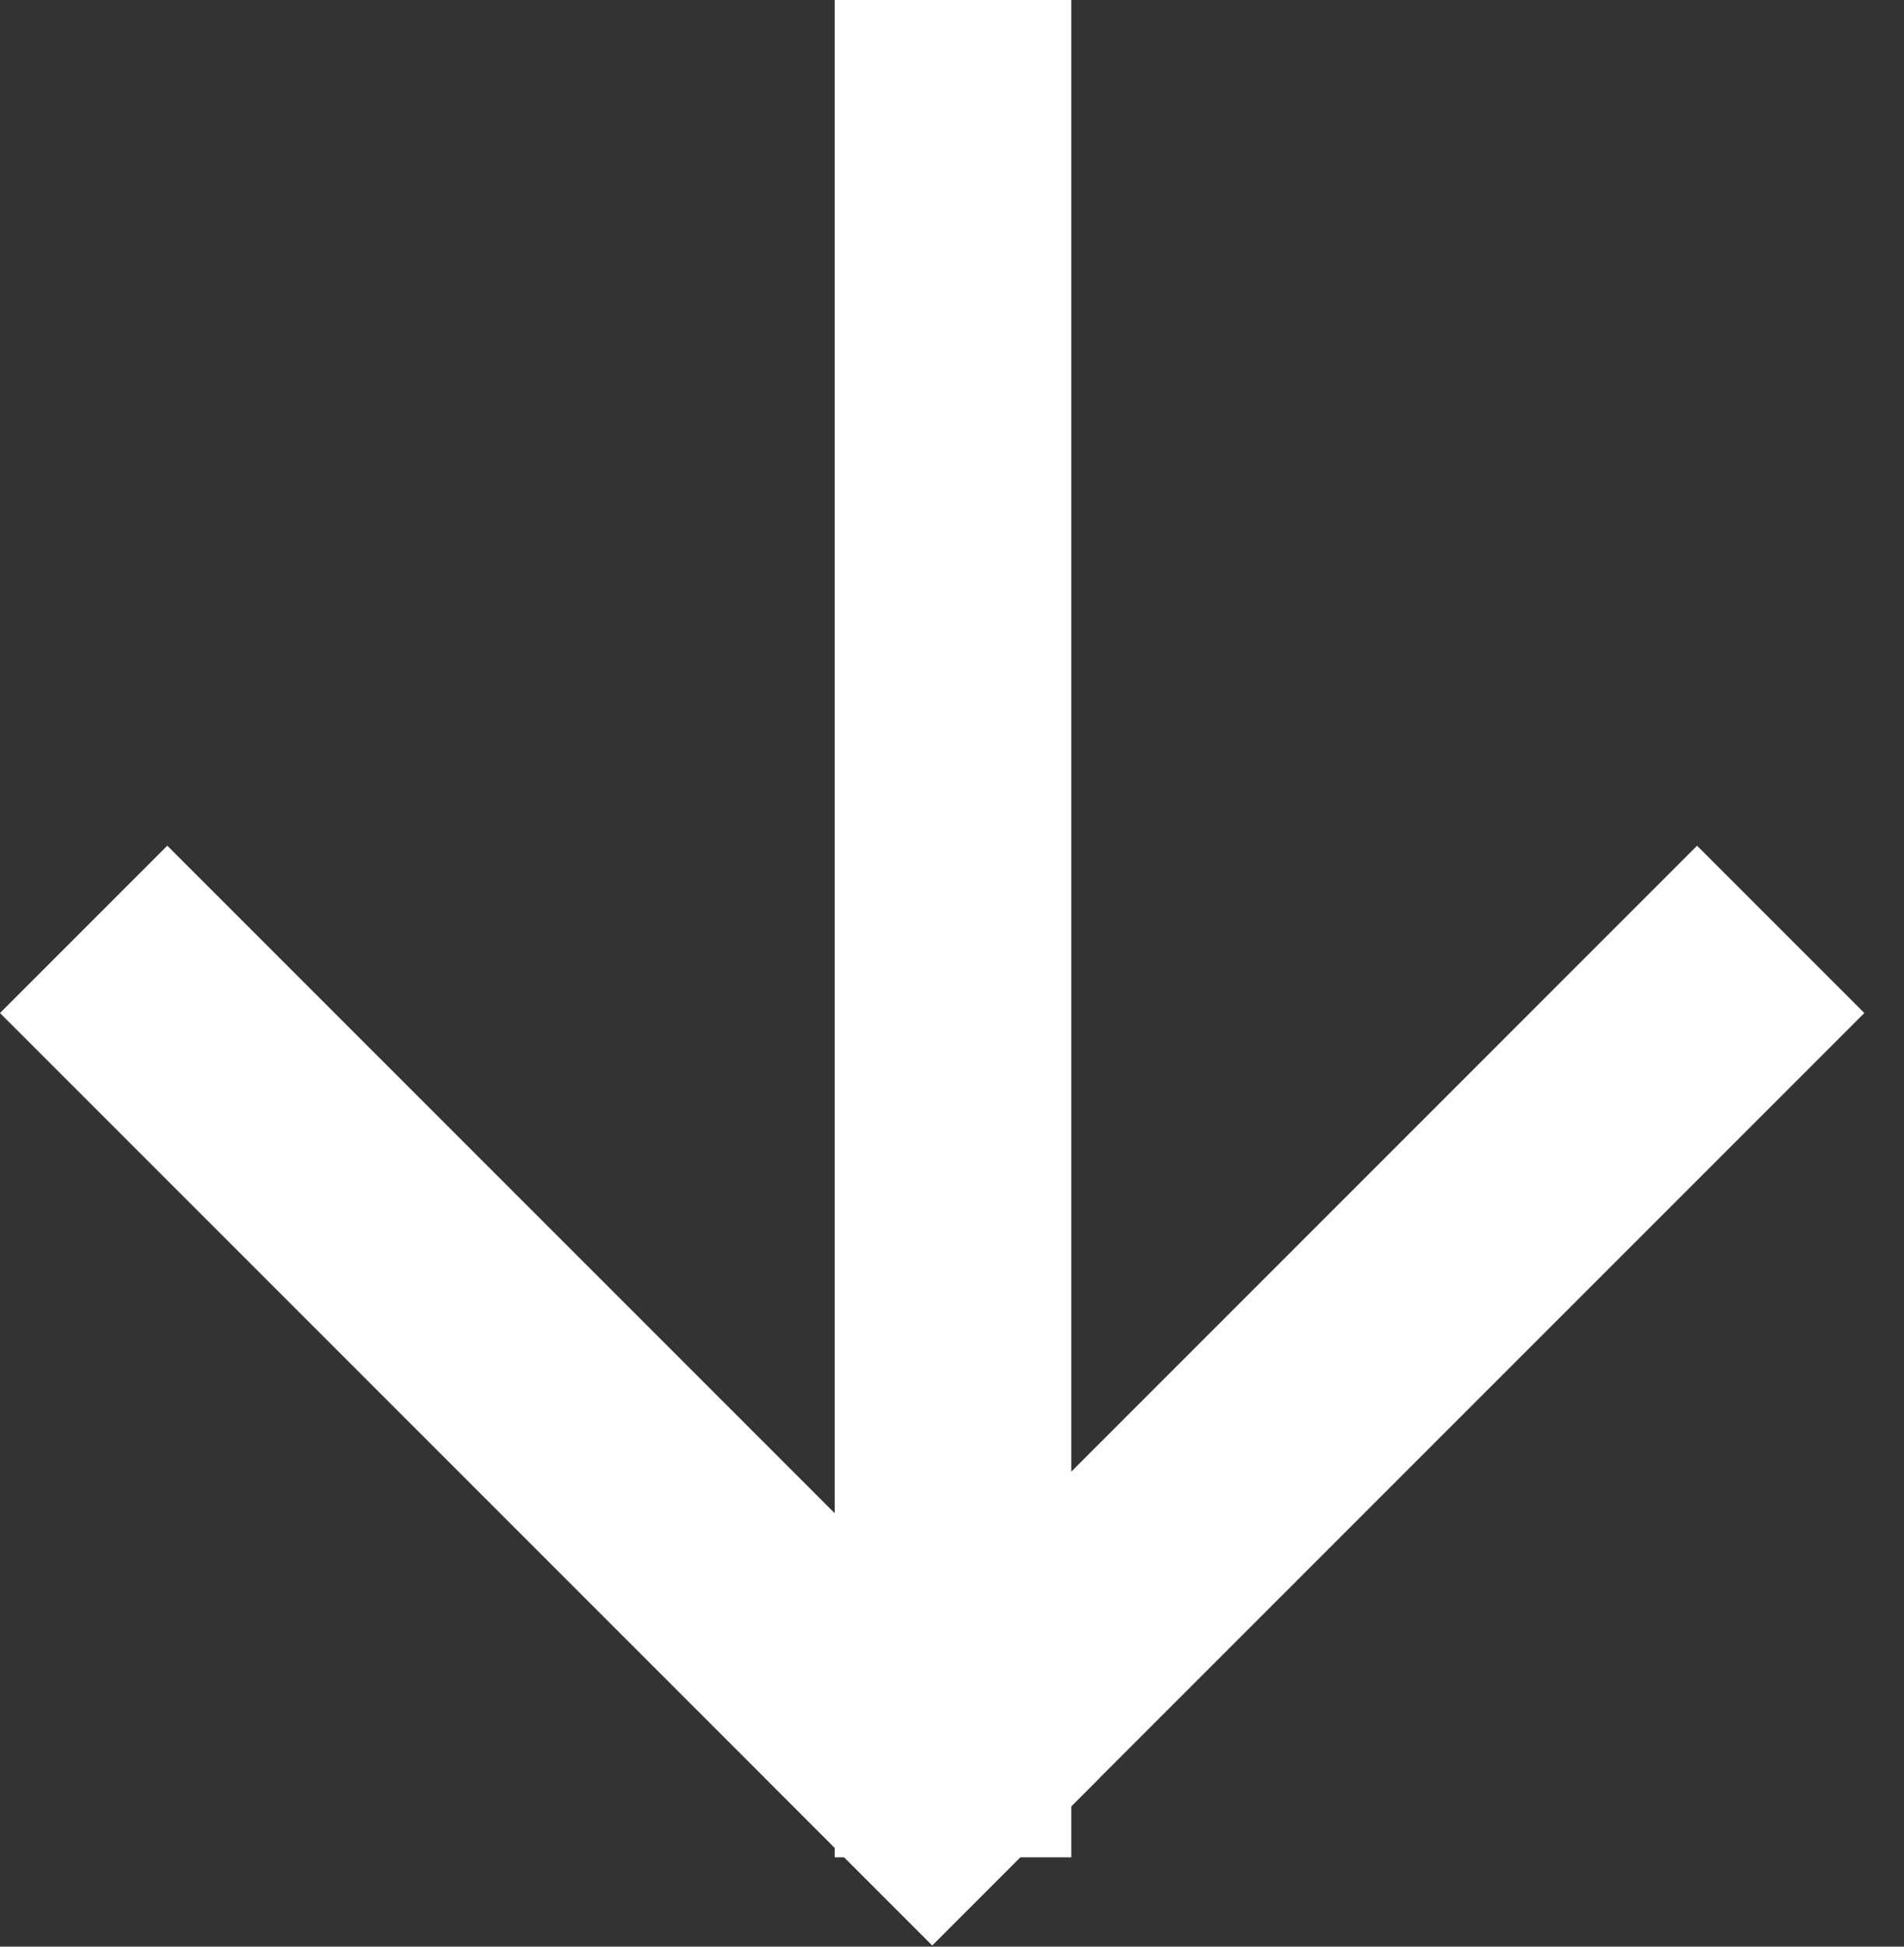 <svg width="45" height="46" viewBox="0 0 45 46" fill="none" xmlns="http://www.w3.org/2000/svg">
<rect x="0" y="0" width="45" height="46" fill="#333333" stroke="none"/>
<line x1="1.977" y1="21.961" x2="24.008" y2="43.992" stroke="white" stroke-width="5.592"/>
<line y1="-2.796" x2="31.157" y2="-2.796" transform="matrix(-0.707 0.707 0.707 0.707 44.063 23.938)" stroke="white" stroke-width="5.592"/>
<path d="M22.523 43.889V0" stroke="white" stroke-width="5.592"/>
</svg>
